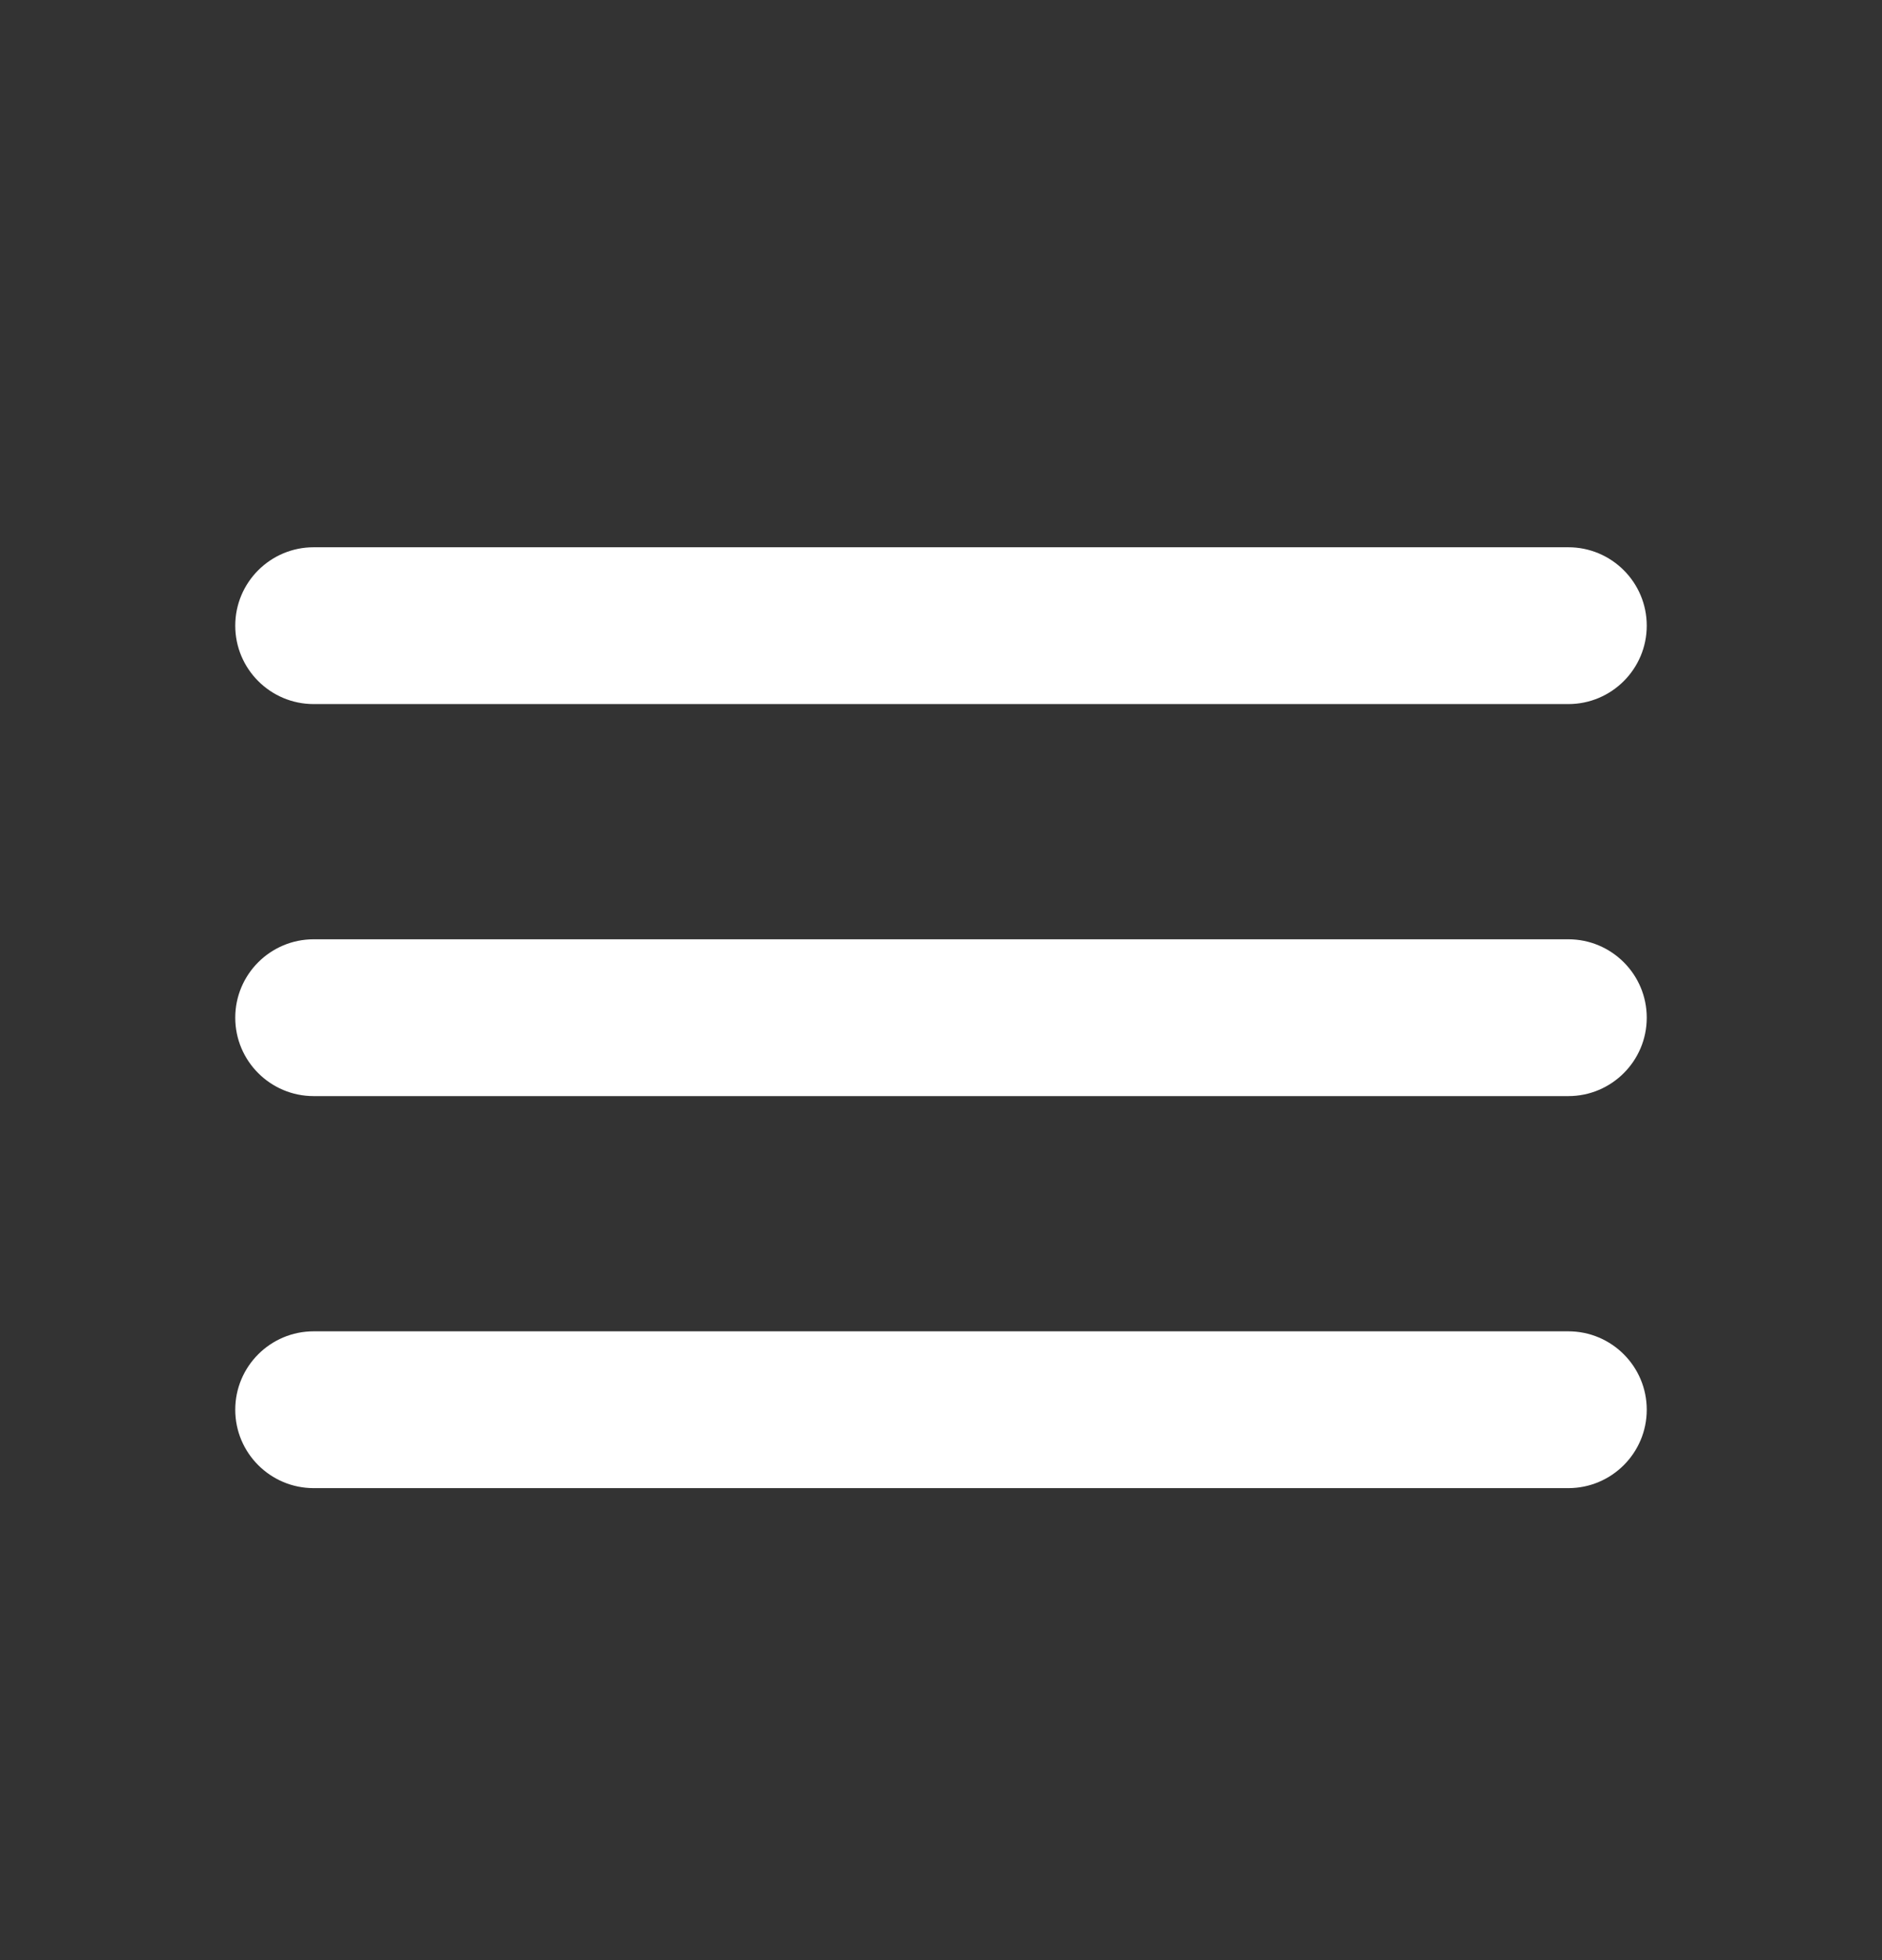 <svg width="24" height="25" viewBox="0 0 24 25" fill="none" xmlns="http://www.w3.org/2000/svg">
<rect x="0" y="0" width="24" height="25" fill="#333333" stroke="none"/>
<g clip-path="url(#clip0_1462_2956)">
<path d="M3 17.98C3 18.532 3.448 18.98 4 18.98H20C20.552 18.98 21 18.532 21 17.98V17.98C21 17.428 20.552 16.98 20 16.98H4C3.448 16.98 3 17.428 3 17.98V17.98ZM3 12.98C3 13.532 3.448 13.98 4 13.98H20C20.552 13.98 21 13.532 21 12.98V12.98C21 12.428 20.552 11.98 20 11.98H4C3.448 11.98 3 12.428 3 12.98V12.98ZM4 6.98C3.448 6.98 3 7.428 3 7.98V7.98C3 8.532 3.448 8.98 4 8.98H20C20.552 8.98 21 8.532 21 7.98V7.98C21 7.428 20.552 6.98 20 6.98H4Z" fill="white"/>
</g>
<defs>
<clipPath id="clip0_1462_2956">
<rect width="24" height="24" fill="white" transform="translate(0 0.98)"/>
</clipPath>
</defs>
</svg>
